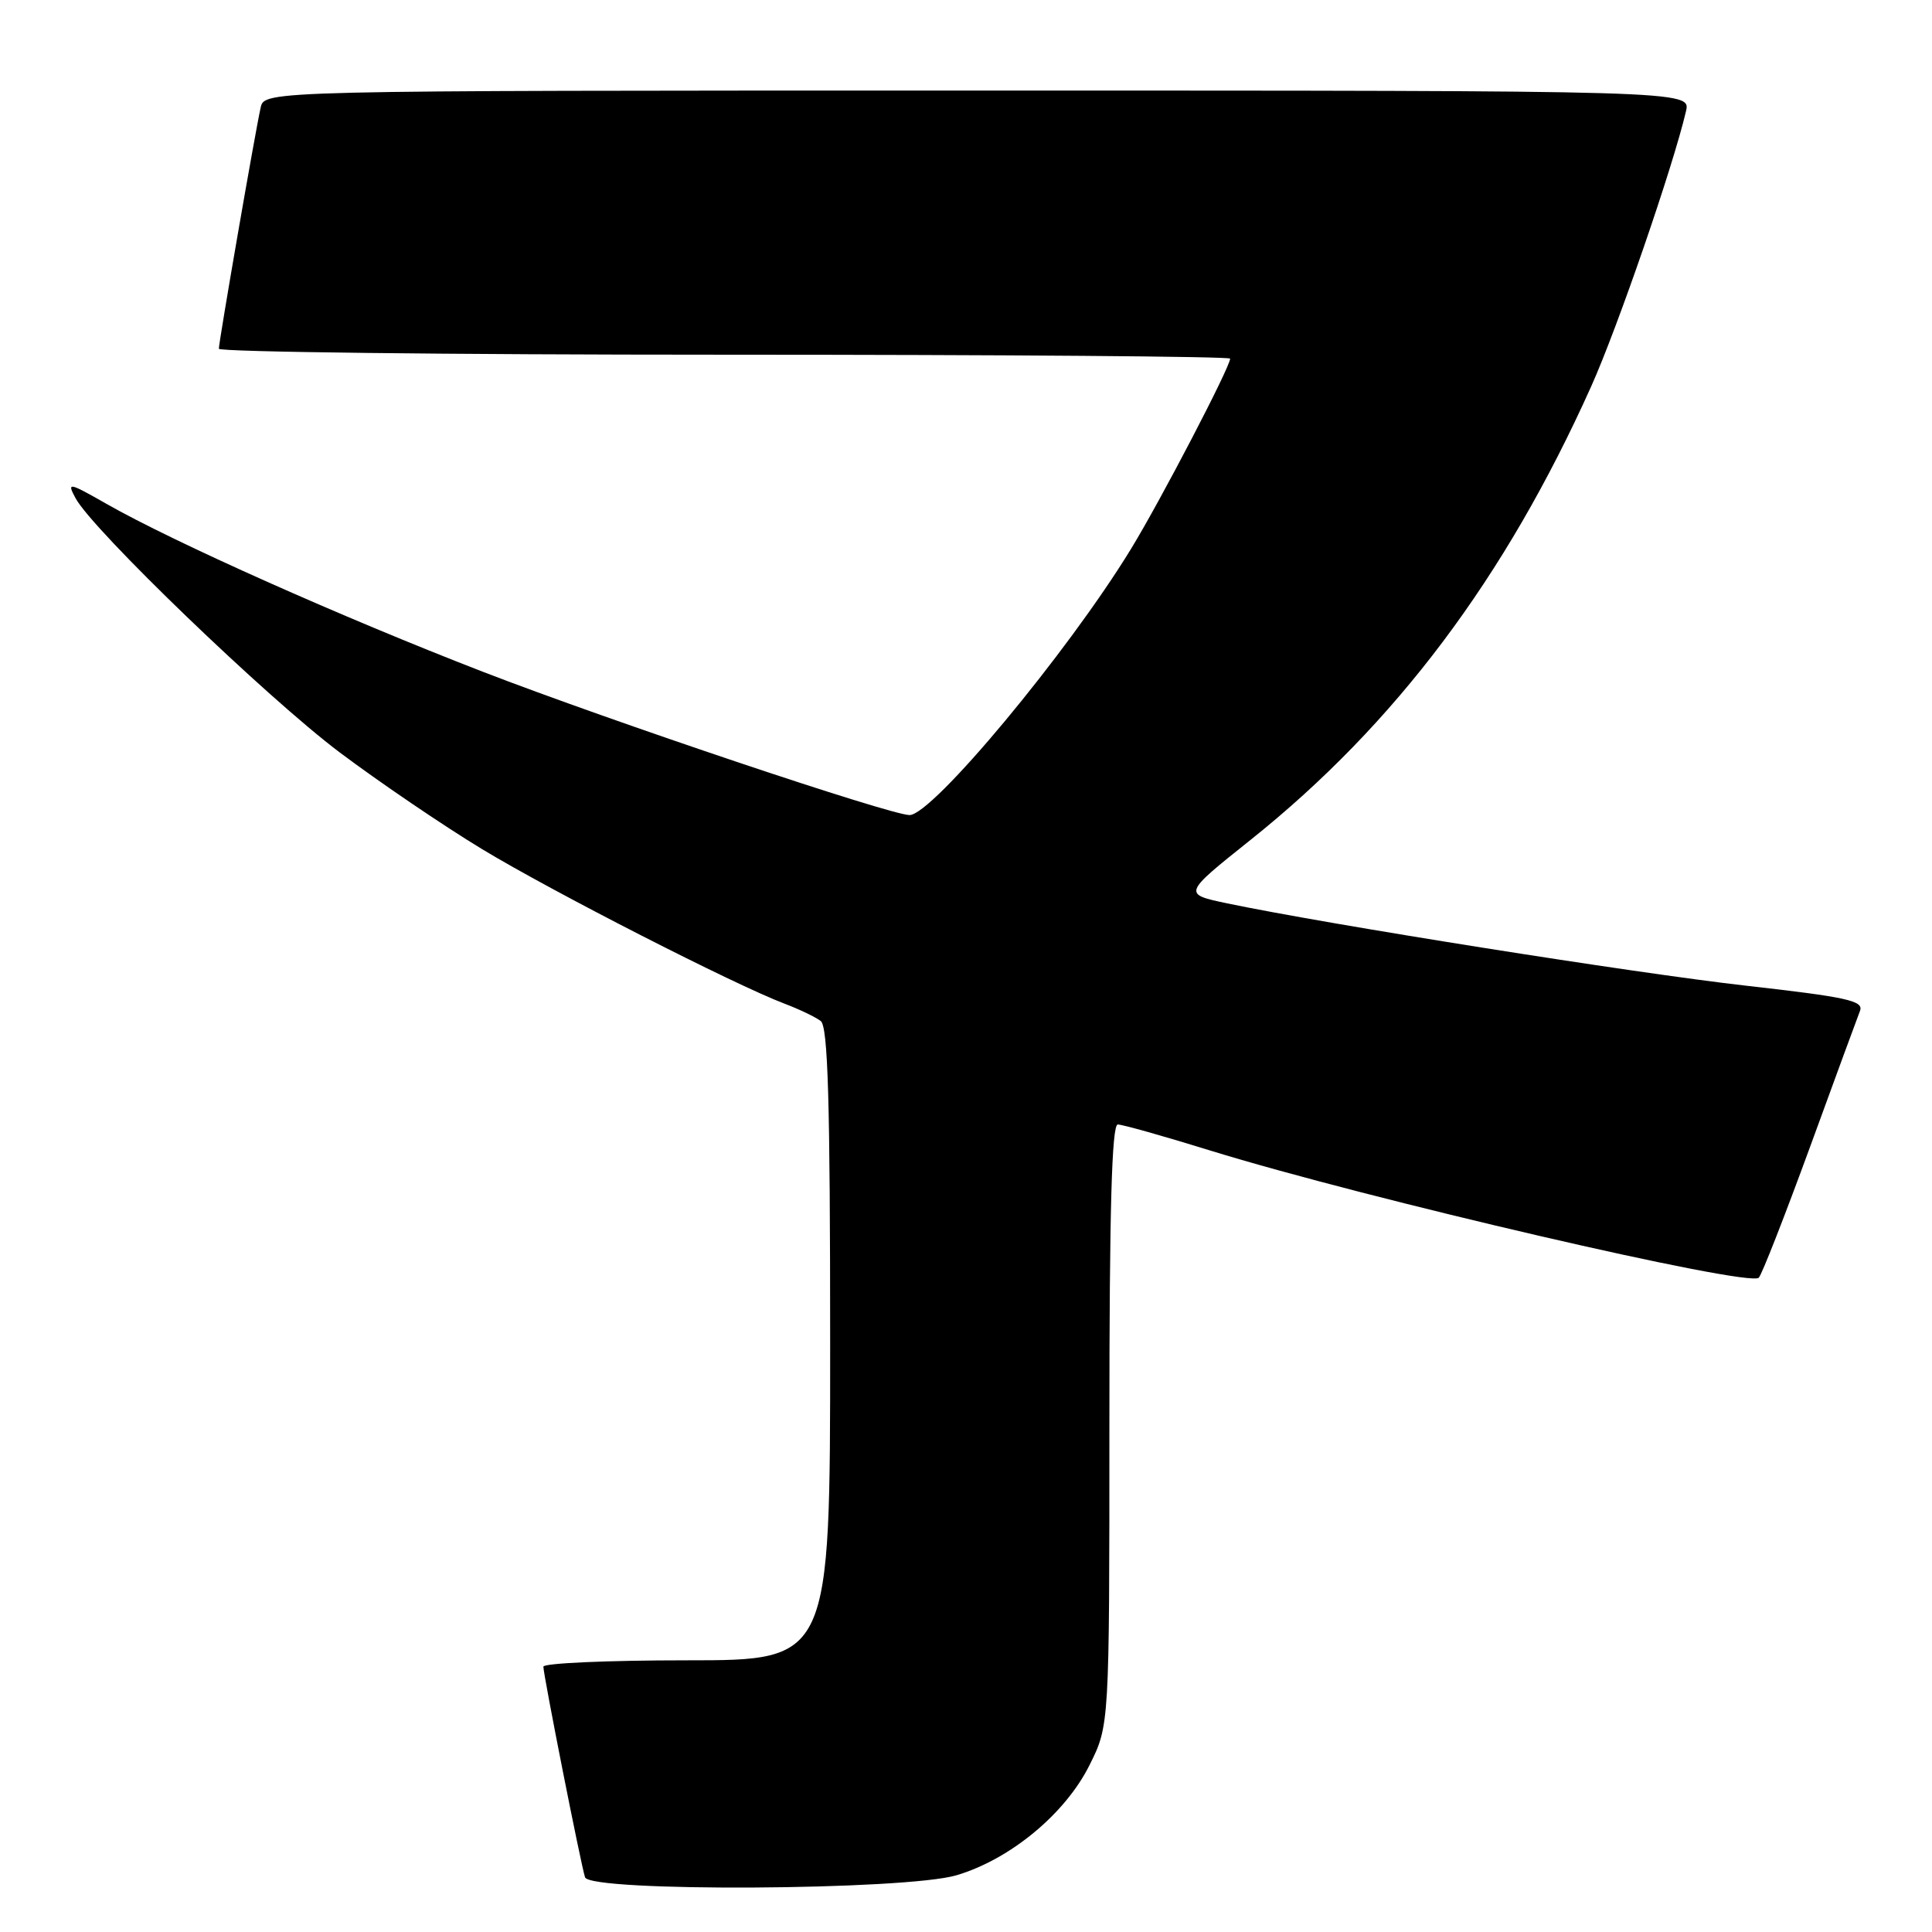 <?xml version="1.0" encoding="UTF-8" standalone="no"?>
<!DOCTYPE svg PUBLIC "-//W3C//DTD SVG 1.1//EN" "http://www.w3.org/Graphics/SVG/1.1/DTD/svg11.dtd" >
<svg xmlns="http://www.w3.org/2000/svg" xmlns:xlink="http://www.w3.org/1999/xlink" version="1.1" viewBox="0 0 256 256">
 <g >
 <path fill="currentColor"
d=" M 126.75 248.48 C 133.88 246.36 141.16 240.33 144.37 233.88 C 147.00 228.61 147.00 228.61 147.00 188.80 C 147.00 160.30 147.32 149.00 148.11 149.00 C 148.72 149.00 154.23 150.55 160.36 152.45 C 180.96 158.82 231.81 170.62 233.05 169.30 C 233.47 168.86 236.51 161.07 239.83 152.00 C 243.14 142.93 246.12 134.80 246.46 133.94 C 246.98 132.61 244.75 132.12 231.28 130.60 C 216.55 128.93 175.91 122.48 162.61 119.70 C 156.72 118.46 156.72 118.46 165.68 111.31 C 184.88 95.98 199.44 76.60 210.85 51.18 C 214.33 43.43 221.71 22.01 223.40 14.75 C 224.04 12.00 224.04 12.00 129.54 12.00 C 35.04 12.00 35.04 12.00 34.54 14.25 C 33.81 17.49 29.00 45.27 29.00 46.21 C 29.00 46.64 59.15 47.00 96.00 47.00 C 132.85 47.00 163.00 47.23 163.00 47.52 C 163.00 48.63 153.78 66.33 149.86 72.74 C 141.45 86.50 123.55 108.00 120.52 108.00 C 117.97 108.00 80.90 95.55 64.00 89.02 C 45.44 81.84 23.03 71.85 14.14 66.78 C 9.06 63.89 8.85 63.85 10.01 66.01 C 12.25 70.20 35.38 92.46 45.00 99.69 C 50.23 103.62 58.72 109.39 63.87 112.51 C 73.19 118.15 97.31 130.48 104.00 133.01 C 105.92 133.74 108.06 134.76 108.75 135.29 C 109.71 136.03 110.00 145.80 110.00 178.12 C 110.00 220.00 110.00 220.00 91.00 220.00 C 80.55 220.00 72.00 220.38 72.00 220.84 C 72.00 221.94 76.98 247.12 77.52 248.75 C 78.18 250.72 119.98 250.49 126.75 248.48 Z "/>
</g>
</svg>